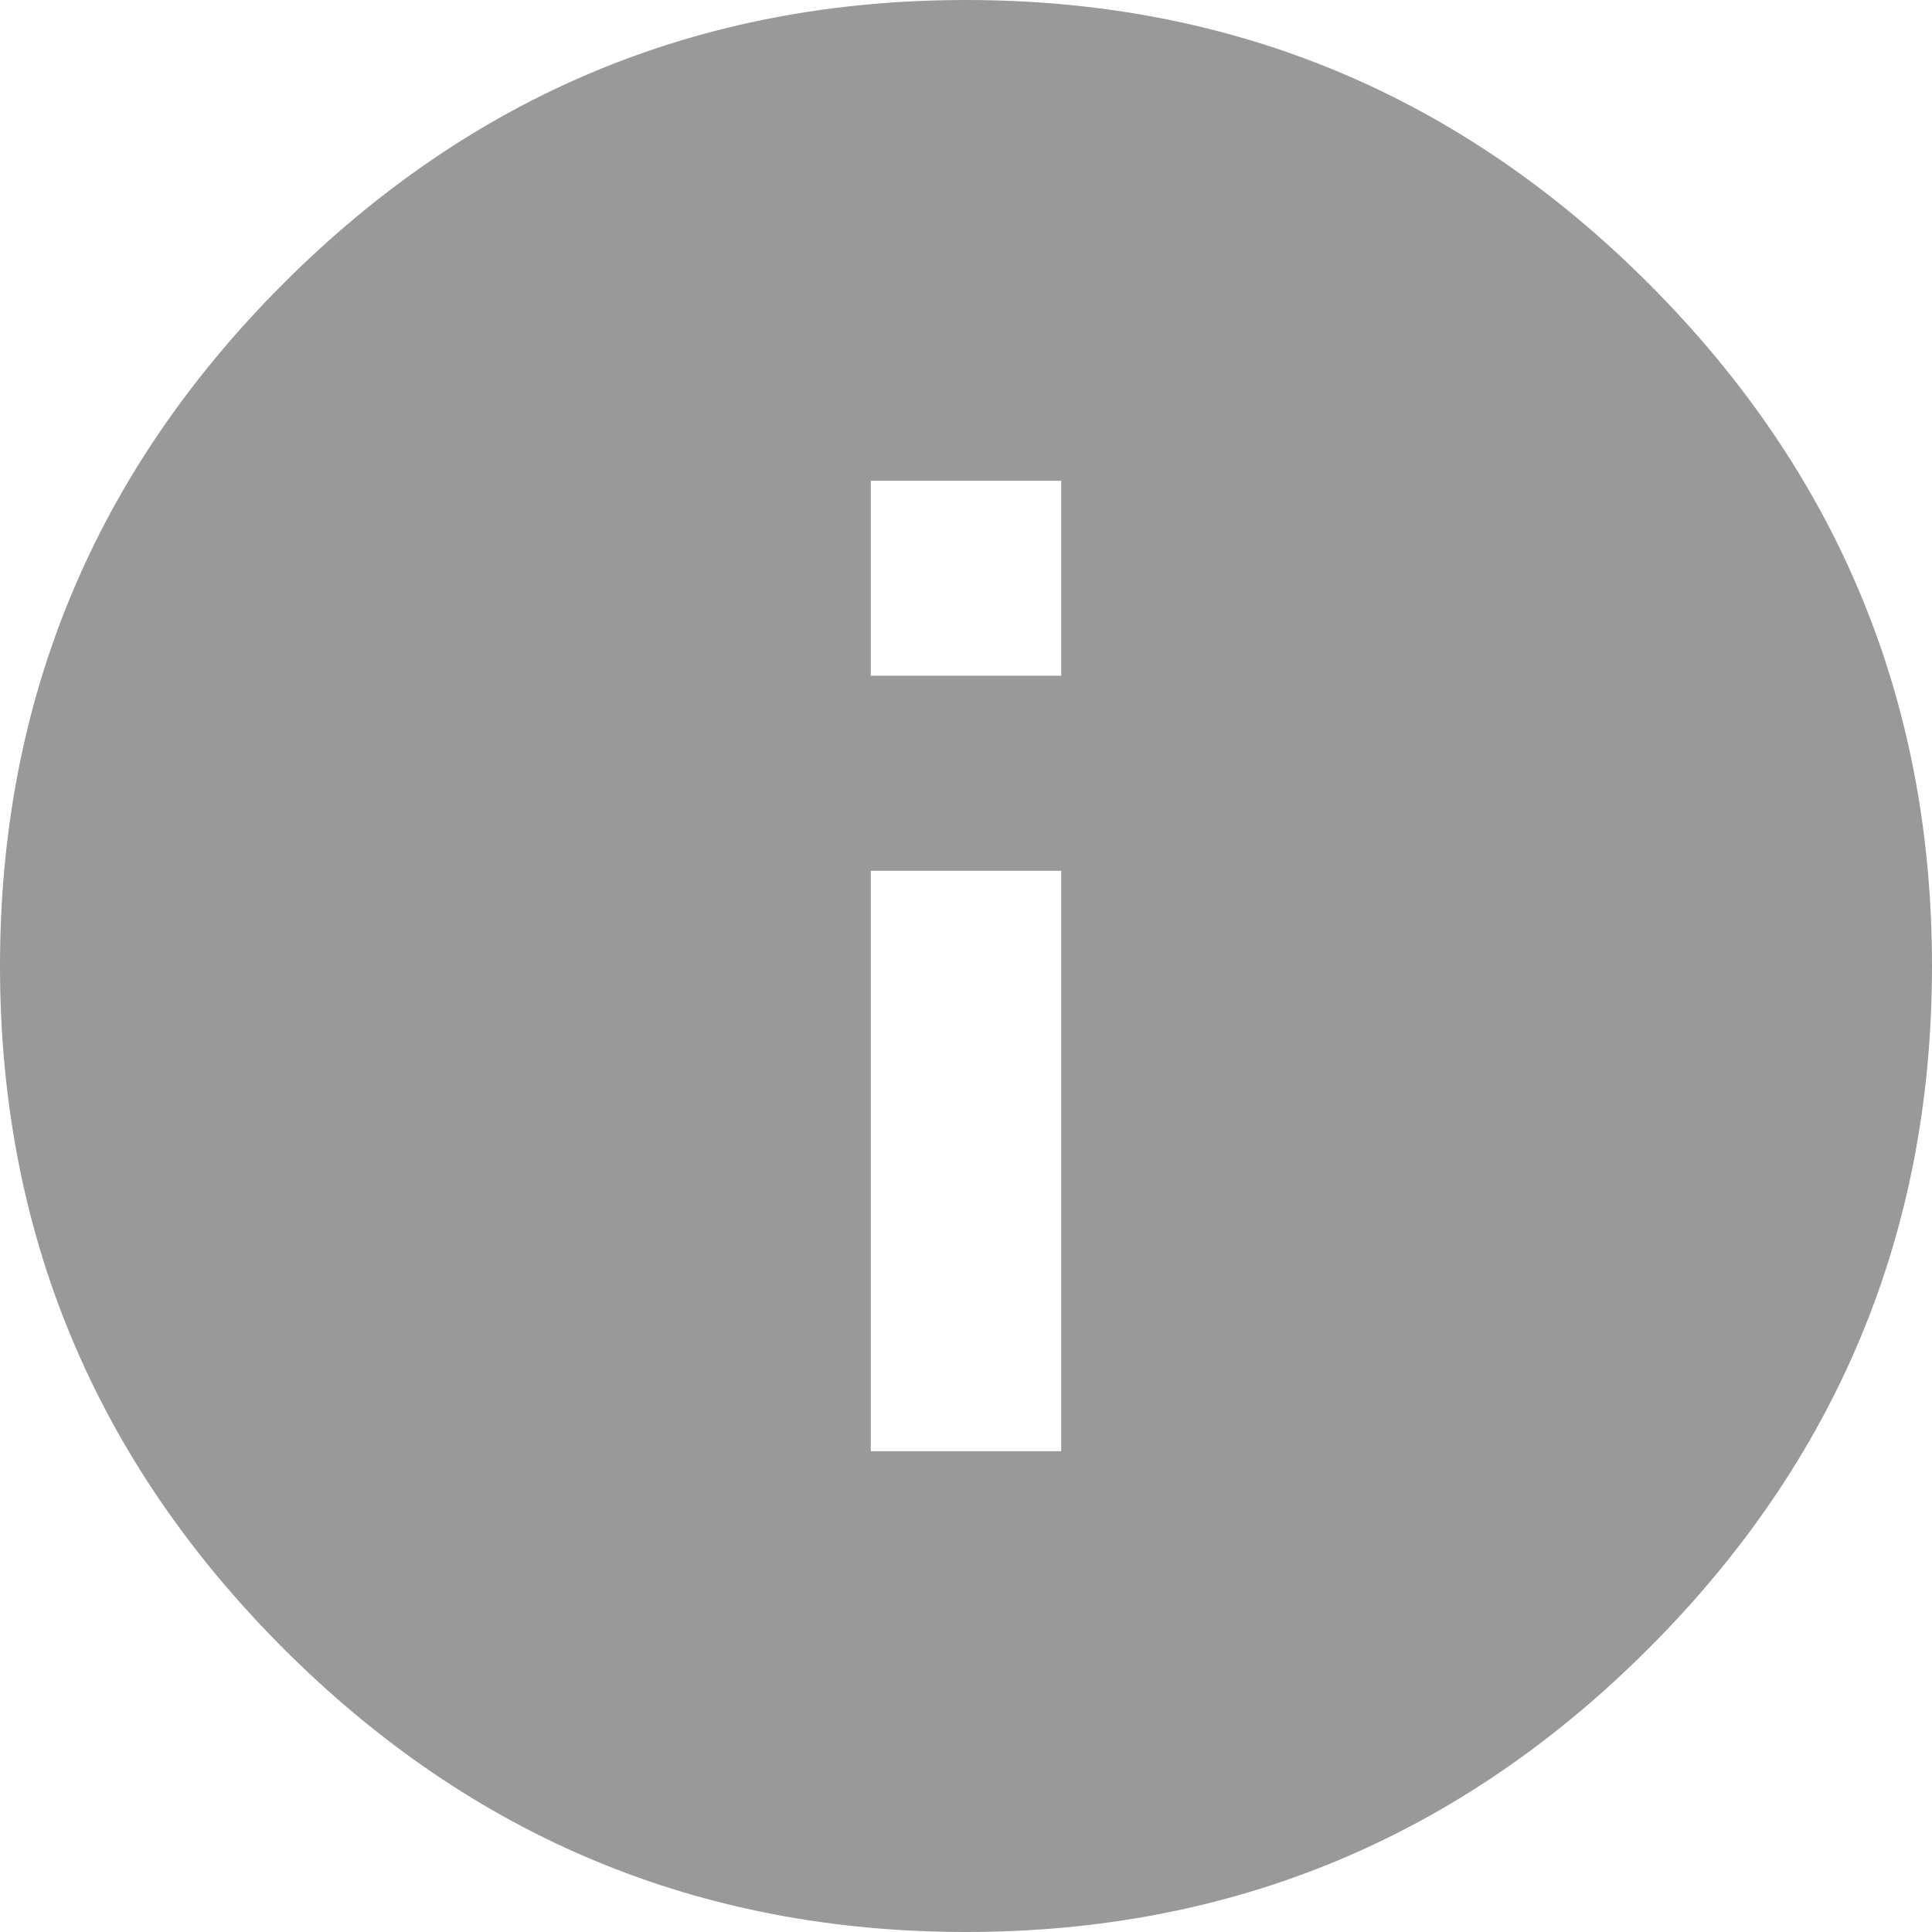 <?xml version="1.0" encoding="UTF-8"?>
<svg width="25px" height="25px" viewBox="0 0 25 25" version="1.1" xmlns="http://www.w3.org/2000/svg" xmlns:xlink="http://www.w3.org/1999/xlink">
    <!-- Generator: Sketch 47.1 (45422) - http://www.bohemiancoding.com/sketch -->
    <title>ico_inform copy 3</title>
    <desc>Created with Sketch.</desc>
    <defs></defs>
    <g id="Components" stroke="none" stroke-width="1" fill="none" fill-rule="evenodd">
        <g id="UI-component-|-Desktop" transform="translate(-241, -5667)" fill="#999999">
            <path d="M254.732,5675.744 L254.732,5673.221 L252.268,5673.221 L252.268,5675.744 L254.732,5675.744 Z M254.732,5685.779 L254.732,5678.268 L252.268,5678.268 L252.268,5685.779 L254.732,5685.779 Z M253.5,5667 C256.943,5667 259.887,5668.223 262.332,5670.668 C264.777,5673.113 266,5676.057 266,5679.5 C266,5682.943 264.777,5685.887 262.332,5688.332 C259.887,5690.777 256.943,5692 253.5,5692 C250.057,5692 247.113,5690.777 244.668,5688.332 C242.223,5685.887 241,5682.943 241,5679.5 C241,5676.057 242.223,5673.113 244.668,5670.668 C247.113,5668.223 250.057,5667 253.5,5667 Z" id="ico_inform-copy-3"></path>
        </g>
    </g>
</svg>